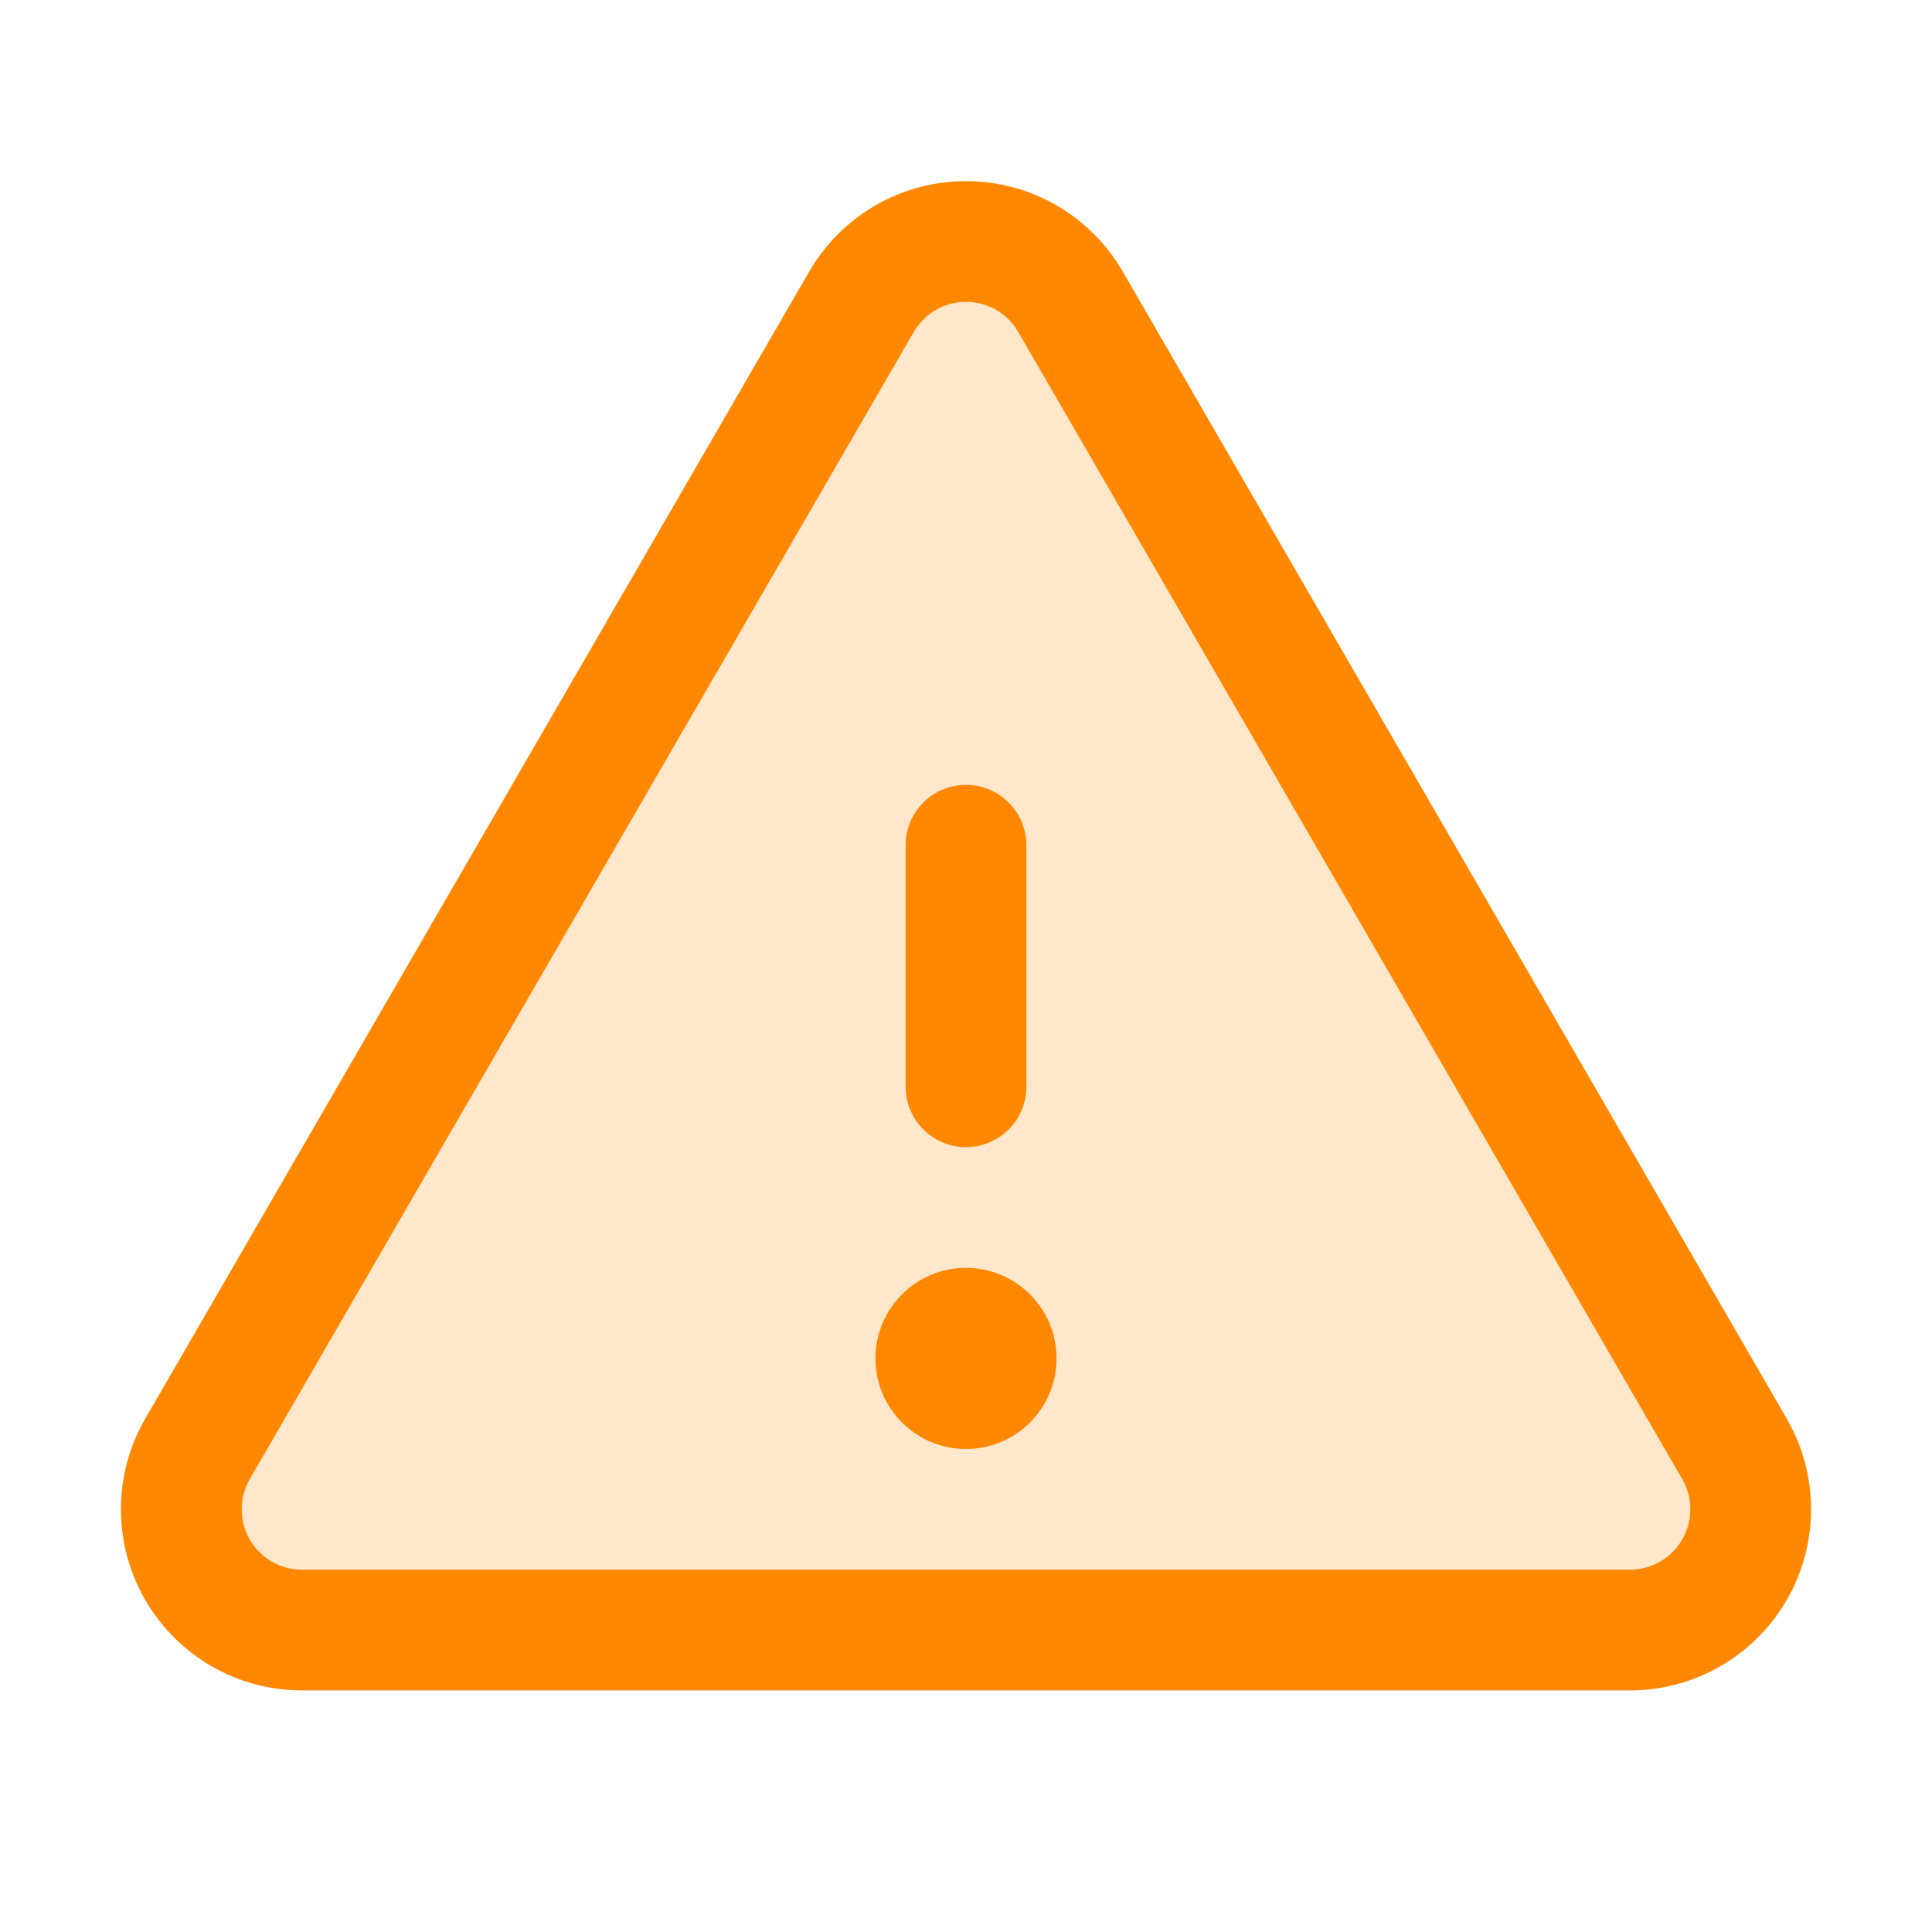 <svg width="32" height="32" viewBox="0 0 32 32" fill="none" xmlns="http://www.w3.org/2000/svg">
<g id="Warning">
<path id="Vector" opacity="0.2" d="M14.269 4.998L3.272 23.997C3.096 24.301 3.003 24.646 3.003 24.997C3.003 25.349 3.095 25.694 3.27 25.998C3.446 26.302 3.698 26.555 4.002 26.731C4.307 26.907 4.652 26.999 5.003 26.999H26.997C27.348 26.999 27.693 26.907 27.997 26.731C28.302 26.555 28.554 26.302 28.73 25.998C28.905 25.694 28.997 25.349 28.997 24.997C28.997 24.646 28.904 24.301 28.728 23.997L17.731 4.998C17.555 4.695 17.303 4.443 16.999 4.267C16.695 4.092 16.351 4 16 4C15.649 4 15.305 4.092 15.001 4.267C14.697 4.443 14.445 4.695 14.269 4.998Z" fill="#FF8800"/>
<path id="Vector_2" d="M16 14V18" stroke="#FF8800" stroke-width="2" stroke-linecap="round" stroke-linejoin="round"/>
<path id="Vector_3" d="M14.269 4.998L3.272 23.997C3.096 24.301 3.003 24.646 3.003 24.997C3.003 25.349 3.095 25.694 3.27 25.998C3.446 26.302 3.698 26.555 4.002 26.731C4.307 26.907 4.652 26.999 5.003 26.999H26.997C27.348 26.999 27.693 26.907 27.997 26.731C28.302 26.555 28.554 26.302 28.73 25.998C28.905 25.694 28.997 25.349 28.997 24.997C28.997 24.646 28.904 24.301 28.728 23.997L17.731 4.998C17.555 4.695 17.303 4.443 16.999 4.267C16.695 4.092 16.351 4 16 4C15.649 4 15.305 4.092 15.001 4.267C14.697 4.443 14.445 4.695 14.269 4.998V4.998Z" stroke="#FF8800" stroke-width="2" stroke-linecap="round" stroke-linejoin="round"/>
<path id="Vector_4" d="M16 24C16.828 24 17.5 23.328 17.5 22.5C17.5 21.672 16.828 21 16 21C15.172 21 14.5 21.672 14.5 22.5C14.5 23.328 15.172 24 16 24Z" fill="#FF8800"/>
</g>
</svg>
